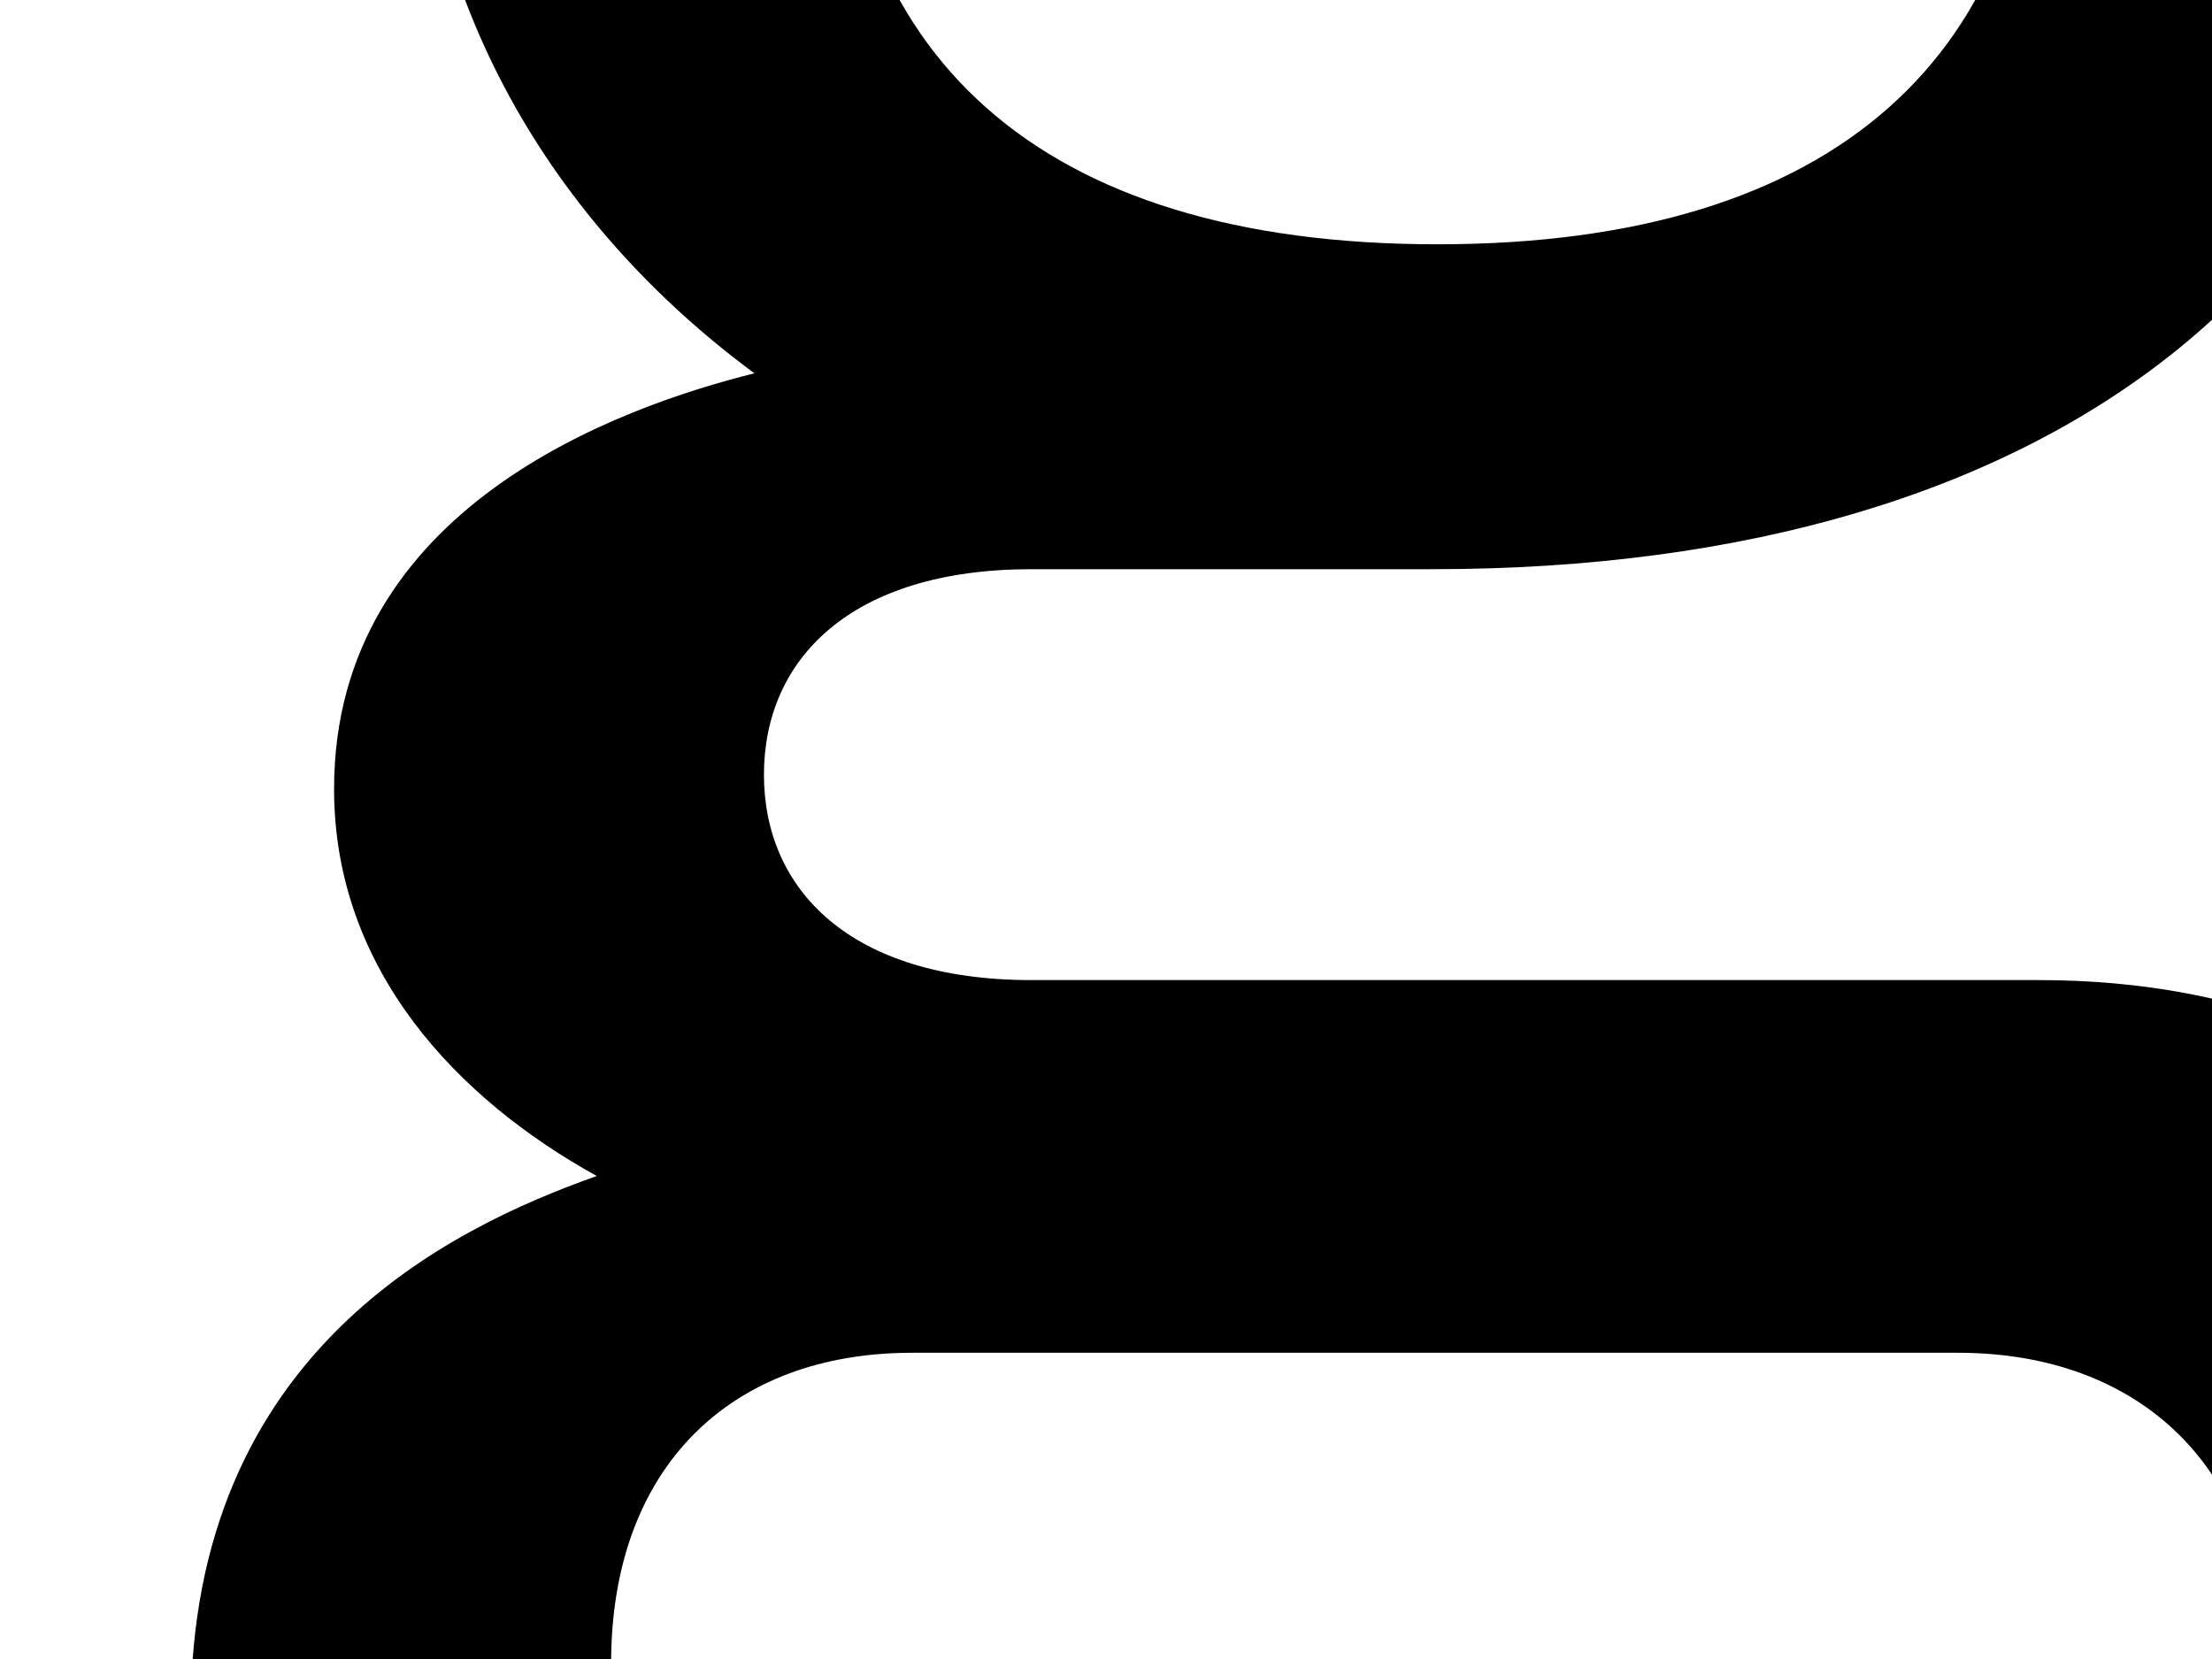 <?xml version="1.0" encoding="UTF-8"?>
<svg width="800px" height="600px" viewBox="0 0 800 600" version="1.1" xmlns="http://www.w3.org/2000/svg" xmlns:xlink="http://www.w3.org/1999/xlink">
    <!-- Generator: Sketch 41 (35326) - http://www.bohemiancoding.com/sketch -->
    <title>archivo-terminal-g</title>
    <desc>Created with Sketch.</desc>
    <defs></defs>
    <g id="Page-1" stroke="none" stroke-width="1" fill="none" fill-rule="evenodd">
        <g id="archivo-terminal-g" fill="currentColor">
            <path d="M316.025,838.304 L682.244,838.304 C891.265,838.304 969,698.336 969,575.648 C969,459.872 887.81,354.464 737.522,354.464 L373.031,354.464 C307.388,354.464 276.294,321.632 276.294,280.16 C276.294,238.688 307.388,205.856 373.031,205.856 L518.136,205.856 C744.432,205.856 887.81,95.264 887.81,-100 C887.81,-188.128 851.534,-260.704 791.073,-314.272 C898.175,-338.464 967.273,-423.136 967.273,-532 L822.167,-532 C811.802,-474.976 780.708,-417.952 690.881,-374.752 C639.058,-395.488 580.324,-405.856 518.136,-405.856 C291.841,-405.856 150.19,-295.264 150.19,-100 C150.19,0.224 200.286,81.44 272.839,135.008 C224.47,147.104 120.823,183.392 120.823,285.344 C120.823,351.008 165.737,397.664 215.833,425.312 C162.282,444.32 69,489.248 69,618.848 C69,791.648 205.468,838.304 316.025,838.304 Z M519.864,88.352 C374.758,88.352 302.205,19.232 302.205,-100 C302.205,-219.232 374.758,-288.352 519.864,-288.352 C664.969,-288.352 737.522,-219.232 737.522,-100 C737.522,19.232 664.969,88.352 519.864,88.352 Z M329.845,715.616 C264.202,715.616 221.015,670.688 221.015,601.568 C221.015,530.72 264.202,489.248 329.845,489.248 L708.155,489.248 C773.798,489.248 818.712,530.72 818.712,601.568 C818.712,670.688 761.706,715.616 685.699,715.616 L329.845,715.616 Z" id="g"></path>
        </g>
    </g>
</svg>